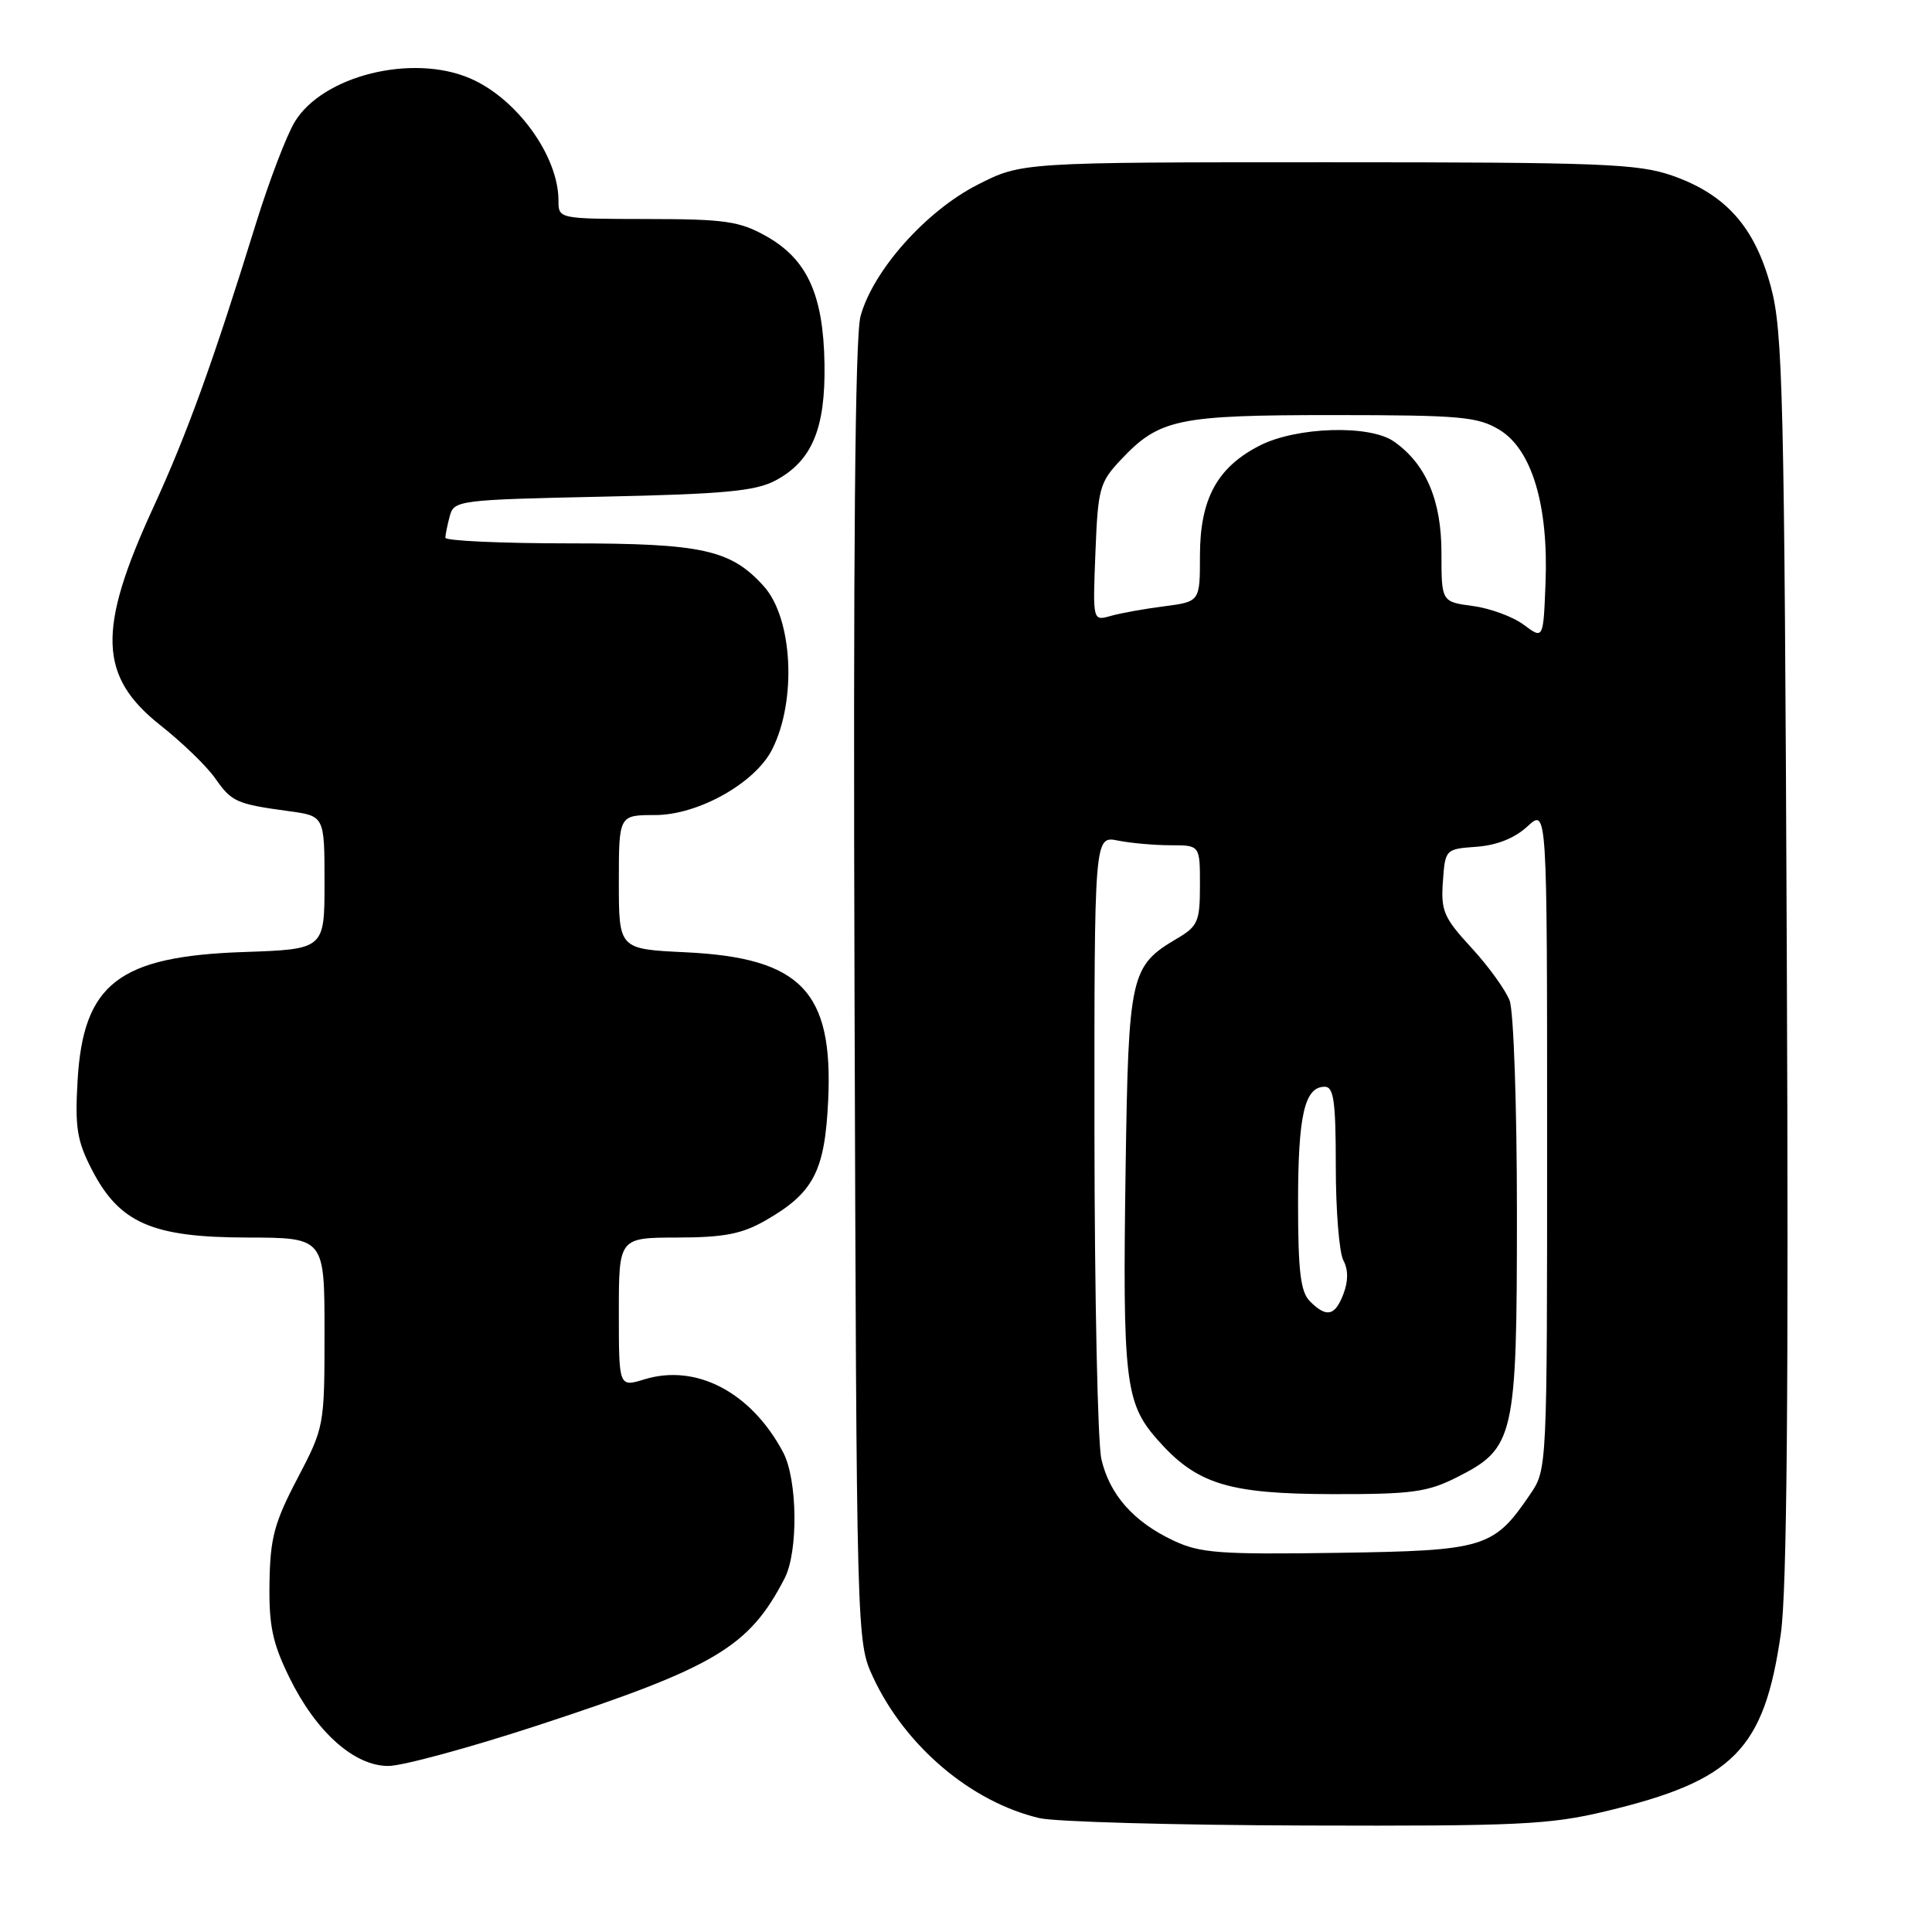 <?xml version="1.0" encoding="UTF-8" standalone="no"?>
<!DOCTYPE svg PUBLIC "-//W3C//DTD SVG 1.1//EN" "http://www.w3.org/Graphics/SVG/1.1/DTD/svg11.dtd" >
<svg xmlns="http://www.w3.org/2000/svg" xmlns:xlink="http://www.w3.org/1999/xlink" version="1.1" viewBox="0 0 256 256">
 <g >
 <path fill="currentColor"
d=" M 212.77 240.00 C 229.73 235.94 233.76 231.85 235.97 216.47 C 236.78 210.83 237.01 184.54 236.76 126.50 C 236.44 52.30 236.24 43.88 234.65 38.00 C 232.52 30.07 228.69 25.76 221.58 23.27 C 217.04 21.69 212.19 21.50 175.93 21.50 C 135.36 21.50 135.36 21.50 129.49 24.50 C 122.65 28.00 115.65 35.89 114.02 41.92 C 113.30 44.61 113.04 73.34 113.23 131.69 C 113.50 217.24 113.51 217.51 115.66 222.18 C 119.90 231.34 128.65 238.77 137.73 240.91 C 139.81 241.40 155.68 241.84 173.00 241.89 C 201.16 241.98 205.38 241.78 212.77 240.00 Z  M 71.17 228.65 C 94.82 220.90 99.25 218.26 103.97 209.13 C 105.79 205.61 105.68 196.04 103.77 192.44 C 99.55 184.49 92.27 180.66 85.39 182.77 C 82.00 183.81 82.00 183.81 82.00 173.91 C 82.00 164.00 82.00 164.00 89.75 163.98 C 95.92 163.97 98.30 163.51 101.41 161.73 C 107.81 158.07 109.30 155.22 109.74 145.77 C 110.41 131.34 106.12 126.91 90.81 126.18 C 82.00 125.76 82.00 125.76 82.00 116.88 C 82.00 108.00 82.00 108.00 86.80 108.00 C 92.50 108.00 100.05 103.77 102.31 99.31 C 105.60 92.81 105.04 81.91 101.19 77.66 C 96.83 72.83 93.05 72.00 75.54 72.00 C 66.44 72.00 59.01 71.66 59.01 71.25 C 59.02 70.84 59.29 69.54 59.60 68.37 C 60.16 66.30 60.78 66.22 79.84 65.81 C 95.90 65.47 100.09 65.08 102.73 63.68 C 107.58 61.11 109.39 56.82 109.25 48.21 C 109.10 39.03 106.95 34.33 101.50 31.28 C 97.99 29.31 96.05 29.03 85.75 29.02 C 74.00 29.00 74.00 29.00 74.00 26.57 C 74.00 20.67 68.48 13.04 62.28 10.38 C 54.61 7.09 42.78 10.02 39.06 16.14 C 37.98 17.92 35.69 23.91 33.97 29.44 C 28.20 48.08 24.81 57.45 20.30 67.27 C 12.85 83.47 13.06 89.64 21.30 96.14 C 24.16 98.40 27.40 101.54 28.50 103.11 C 30.70 106.26 31.30 106.53 38.25 107.48 C 43.00 108.12 43.00 108.12 43.00 116.95 C 43.00 125.78 43.00 125.78 32.25 126.15 C 15.72 126.72 11.03 130.35 10.28 143.18 C 9.92 149.40 10.20 151.17 12.18 155.00 C 15.83 162.07 20.17 163.96 32.75 163.98 C 43.00 164.00 43.00 164.00 43.00 176.53 C 43.00 188.96 42.97 189.10 39.41 195.91 C 36.35 201.75 35.80 203.79 35.71 209.72 C 35.62 215.41 36.10 217.69 38.34 222.27 C 41.87 229.48 46.92 234.00 51.45 234.00 C 53.31 234.00 62.18 231.59 71.17 228.65 Z  M 155.50 204.14 C 150.22 201.66 147.03 198.06 145.94 193.35 C 145.45 191.23 145.04 171.78 145.02 150.12 C 145.00 110.75 145.00 110.75 148.13 111.38 C 149.84 111.72 152.99 112.00 155.13 112.00 C 159.00 112.00 159.00 112.00 159.00 117.28 C 159.00 122.10 158.73 122.73 155.98 124.35 C 149.77 128.02 149.53 129.08 149.15 154.83 C 148.74 182.89 149.09 185.89 153.31 190.70 C 158.53 196.65 162.70 197.95 176.54 197.98 C 187.06 198.00 189.14 197.72 193.04 195.75 C 200.69 191.89 201.00 190.54 201.00 160.82 C 201.00 146.59 200.57 133.99 200.03 132.57 C 199.49 131.17 197.22 128.02 194.97 125.58 C 191.31 121.61 190.91 120.69 191.19 116.82 C 191.50 112.52 191.52 112.50 195.66 112.20 C 198.36 112.00 200.73 111.05 202.41 109.49 C 205.00 107.10 205.00 107.10 205.00 150.90 C 205.00 194.68 205.00 194.71 202.75 198.01 C 197.90 205.13 196.79 205.47 177.18 205.76 C 161.62 205.99 159.02 205.80 155.50 204.14 Z  M 173.57 172.43 C 172.33 171.18 172.00 168.48 172.00 159.36 C 172.00 147.75 172.86 144.00 175.54 144.00 C 176.73 144.00 177.00 145.95 177.00 154.57 C 177.00 160.38 177.45 165.97 178.00 167.00 C 178.66 168.23 178.66 169.75 178.02 171.43 C 176.90 174.39 175.78 174.64 173.57 172.43 Z  M 201.91 82.79 C 200.49 81.72 197.45 80.60 195.16 80.30 C 191.00 79.74 191.00 79.74 191.00 73.24 C 191.00 66.29 188.94 61.47 184.70 58.50 C 181.49 56.25 171.80 56.55 166.92 59.04 C 161.28 61.92 159.01 66.10 159.00 73.61 C 159.00 79.72 159.00 79.72 154.25 80.34 C 151.64 80.67 148.44 81.25 147.15 81.62 C 144.79 82.29 144.79 82.29 145.15 73.21 C 145.48 64.72 145.70 63.92 148.50 60.94 C 153.62 55.50 156.00 55.00 176.72 55.00 C 193.60 55.01 195.82 55.21 198.71 56.97 C 202.98 59.57 205.20 66.97 204.79 77.27 C 204.50 84.72 204.50 84.72 201.91 82.79 Z "/>
</g>
</svg>